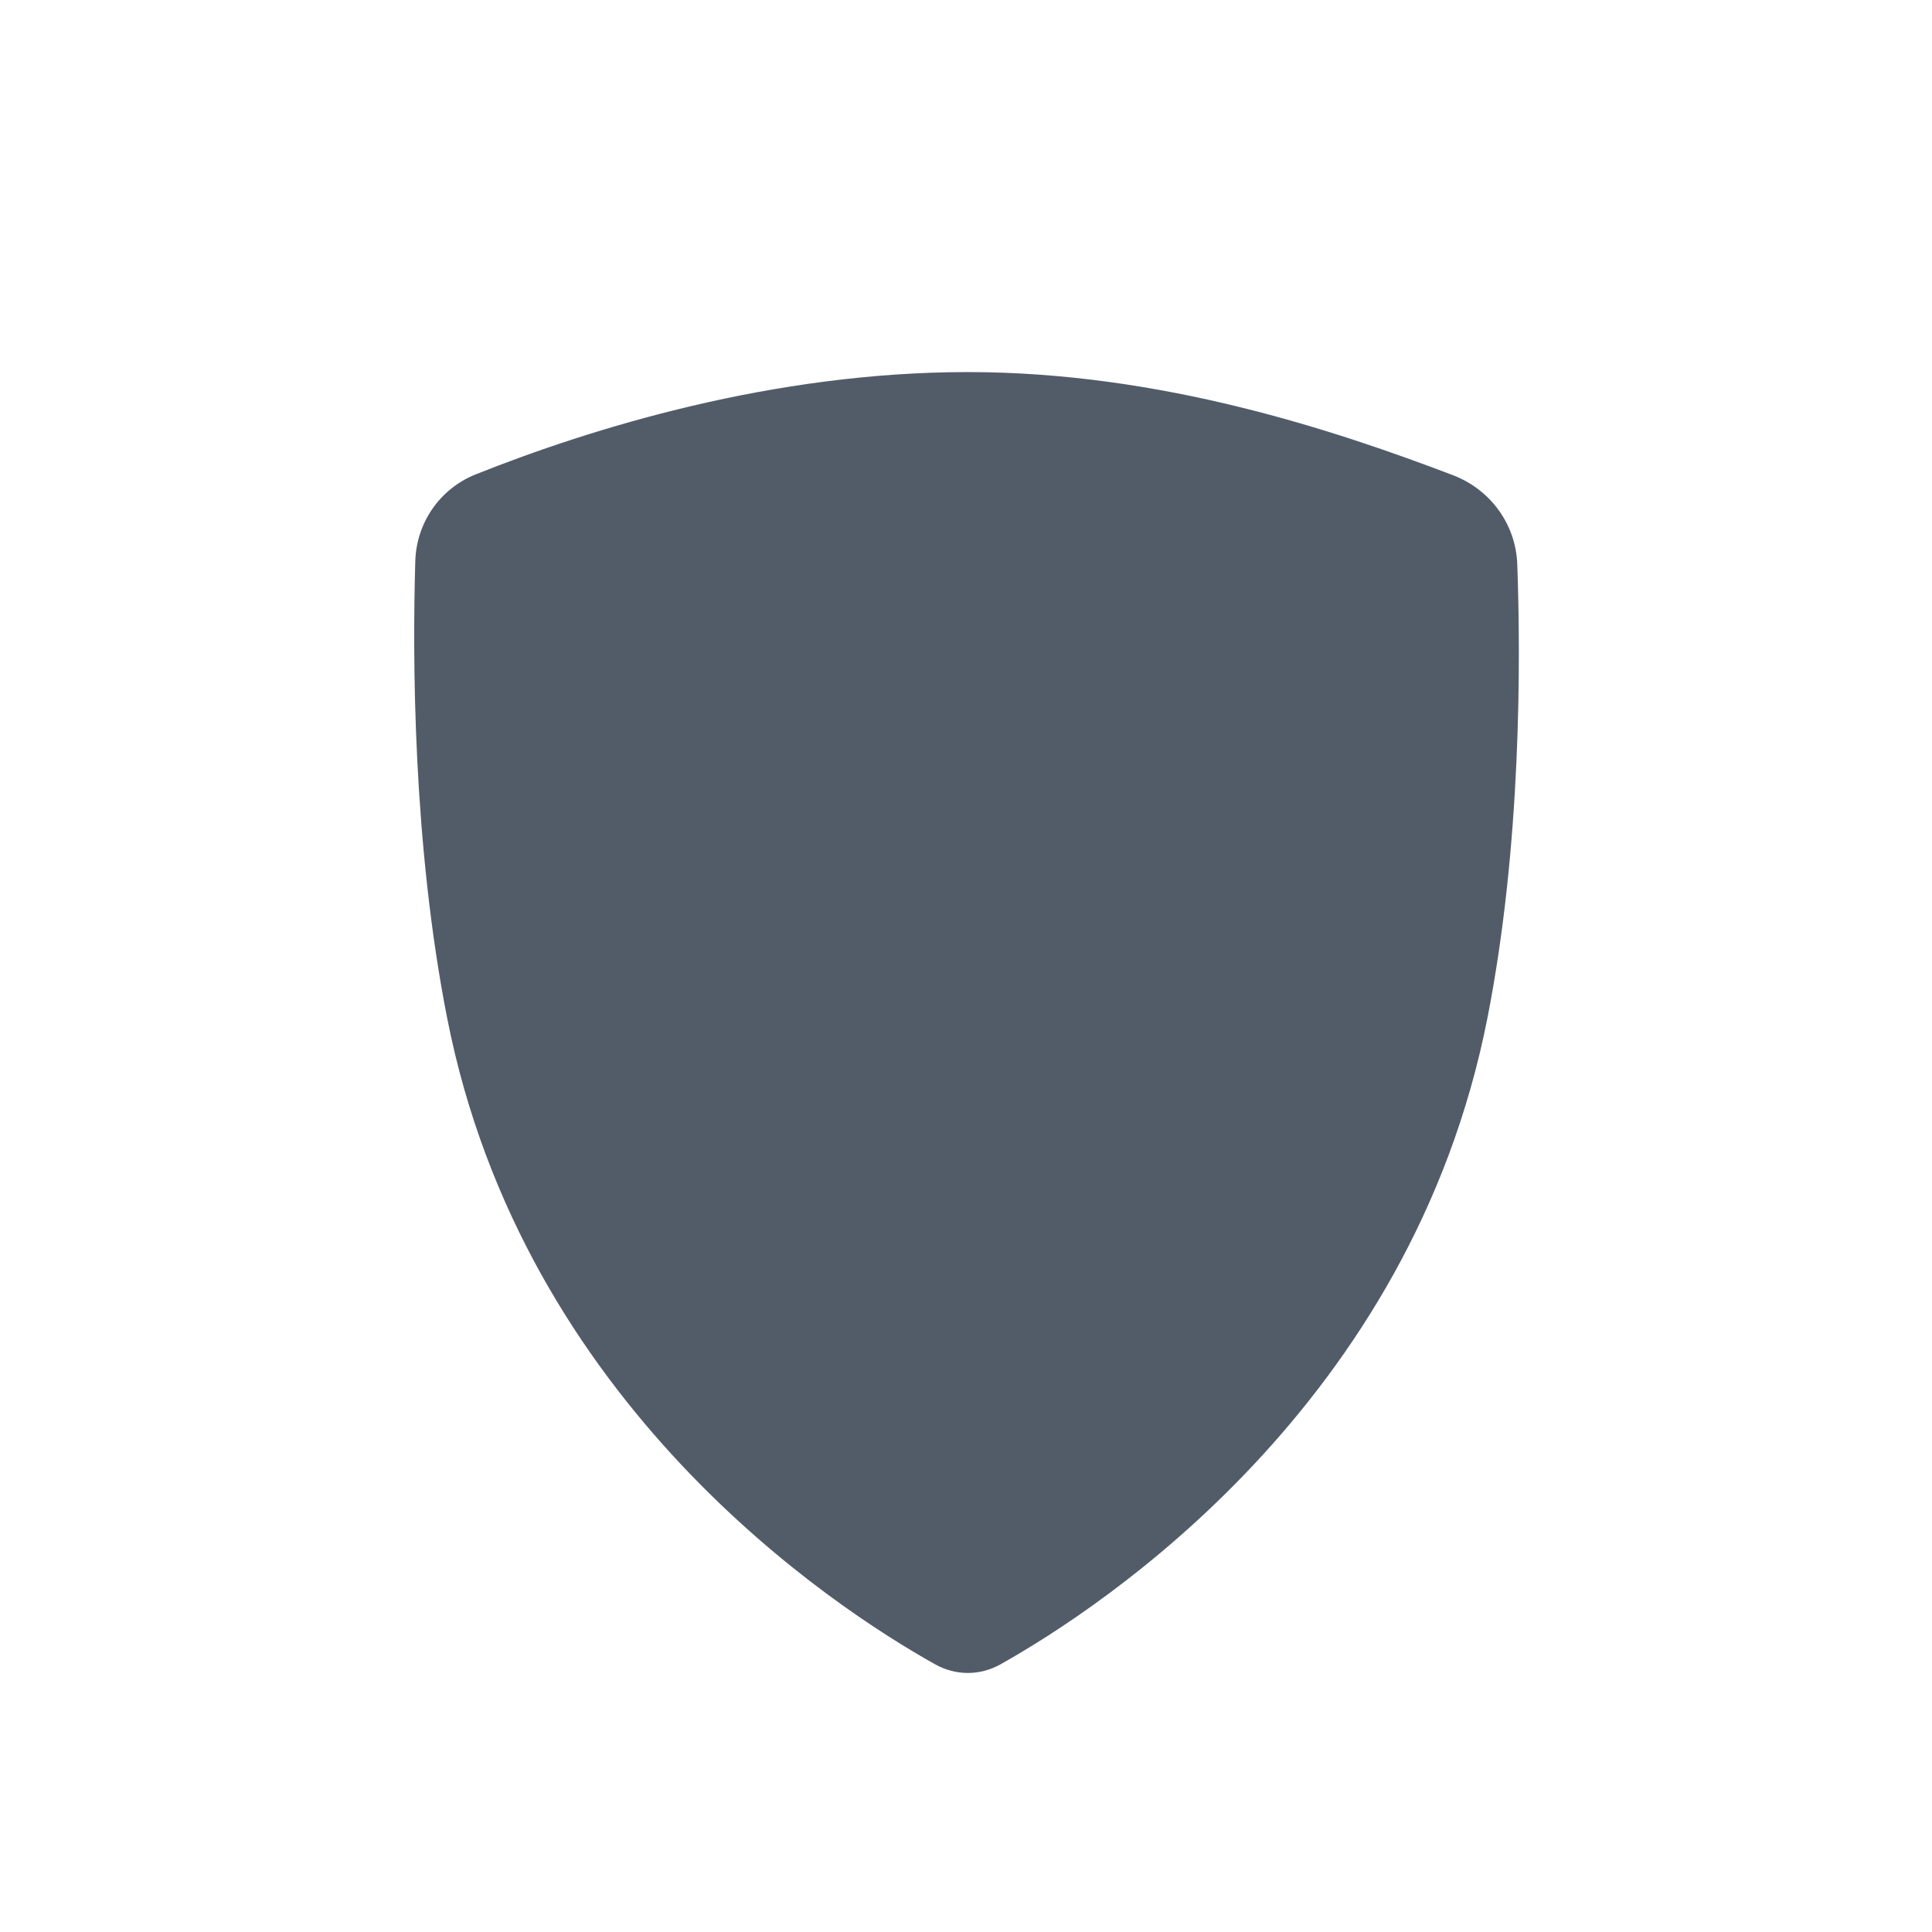 <svg width="24" height="24" viewBox="0 0 24 24" fill="none" xmlns="http://www.w3.org/2000/svg">
	<path d="M12.023 4.622C9.602 4.622 7.353 5.317 5.909 5.893C5.465 6.071 5.173 6.492 5.159 6.97C5.124 8.145 5.126 10.475 5.556 12.653C6.502 17.452 10.348 19.965 11.615 20.674C11.872 20.818 12.174 20.818 12.43 20.674C13.695 19.963 17.53 17.451 18.476 12.653C18.901 10.498 18.891 8.193 18.848 7.006C18.829 6.509 18.512 6.079 18.047 5.902C16.594 5.35 14.428 4.622 12.023 4.622Z" fill="#525C69"/>
</svg>
